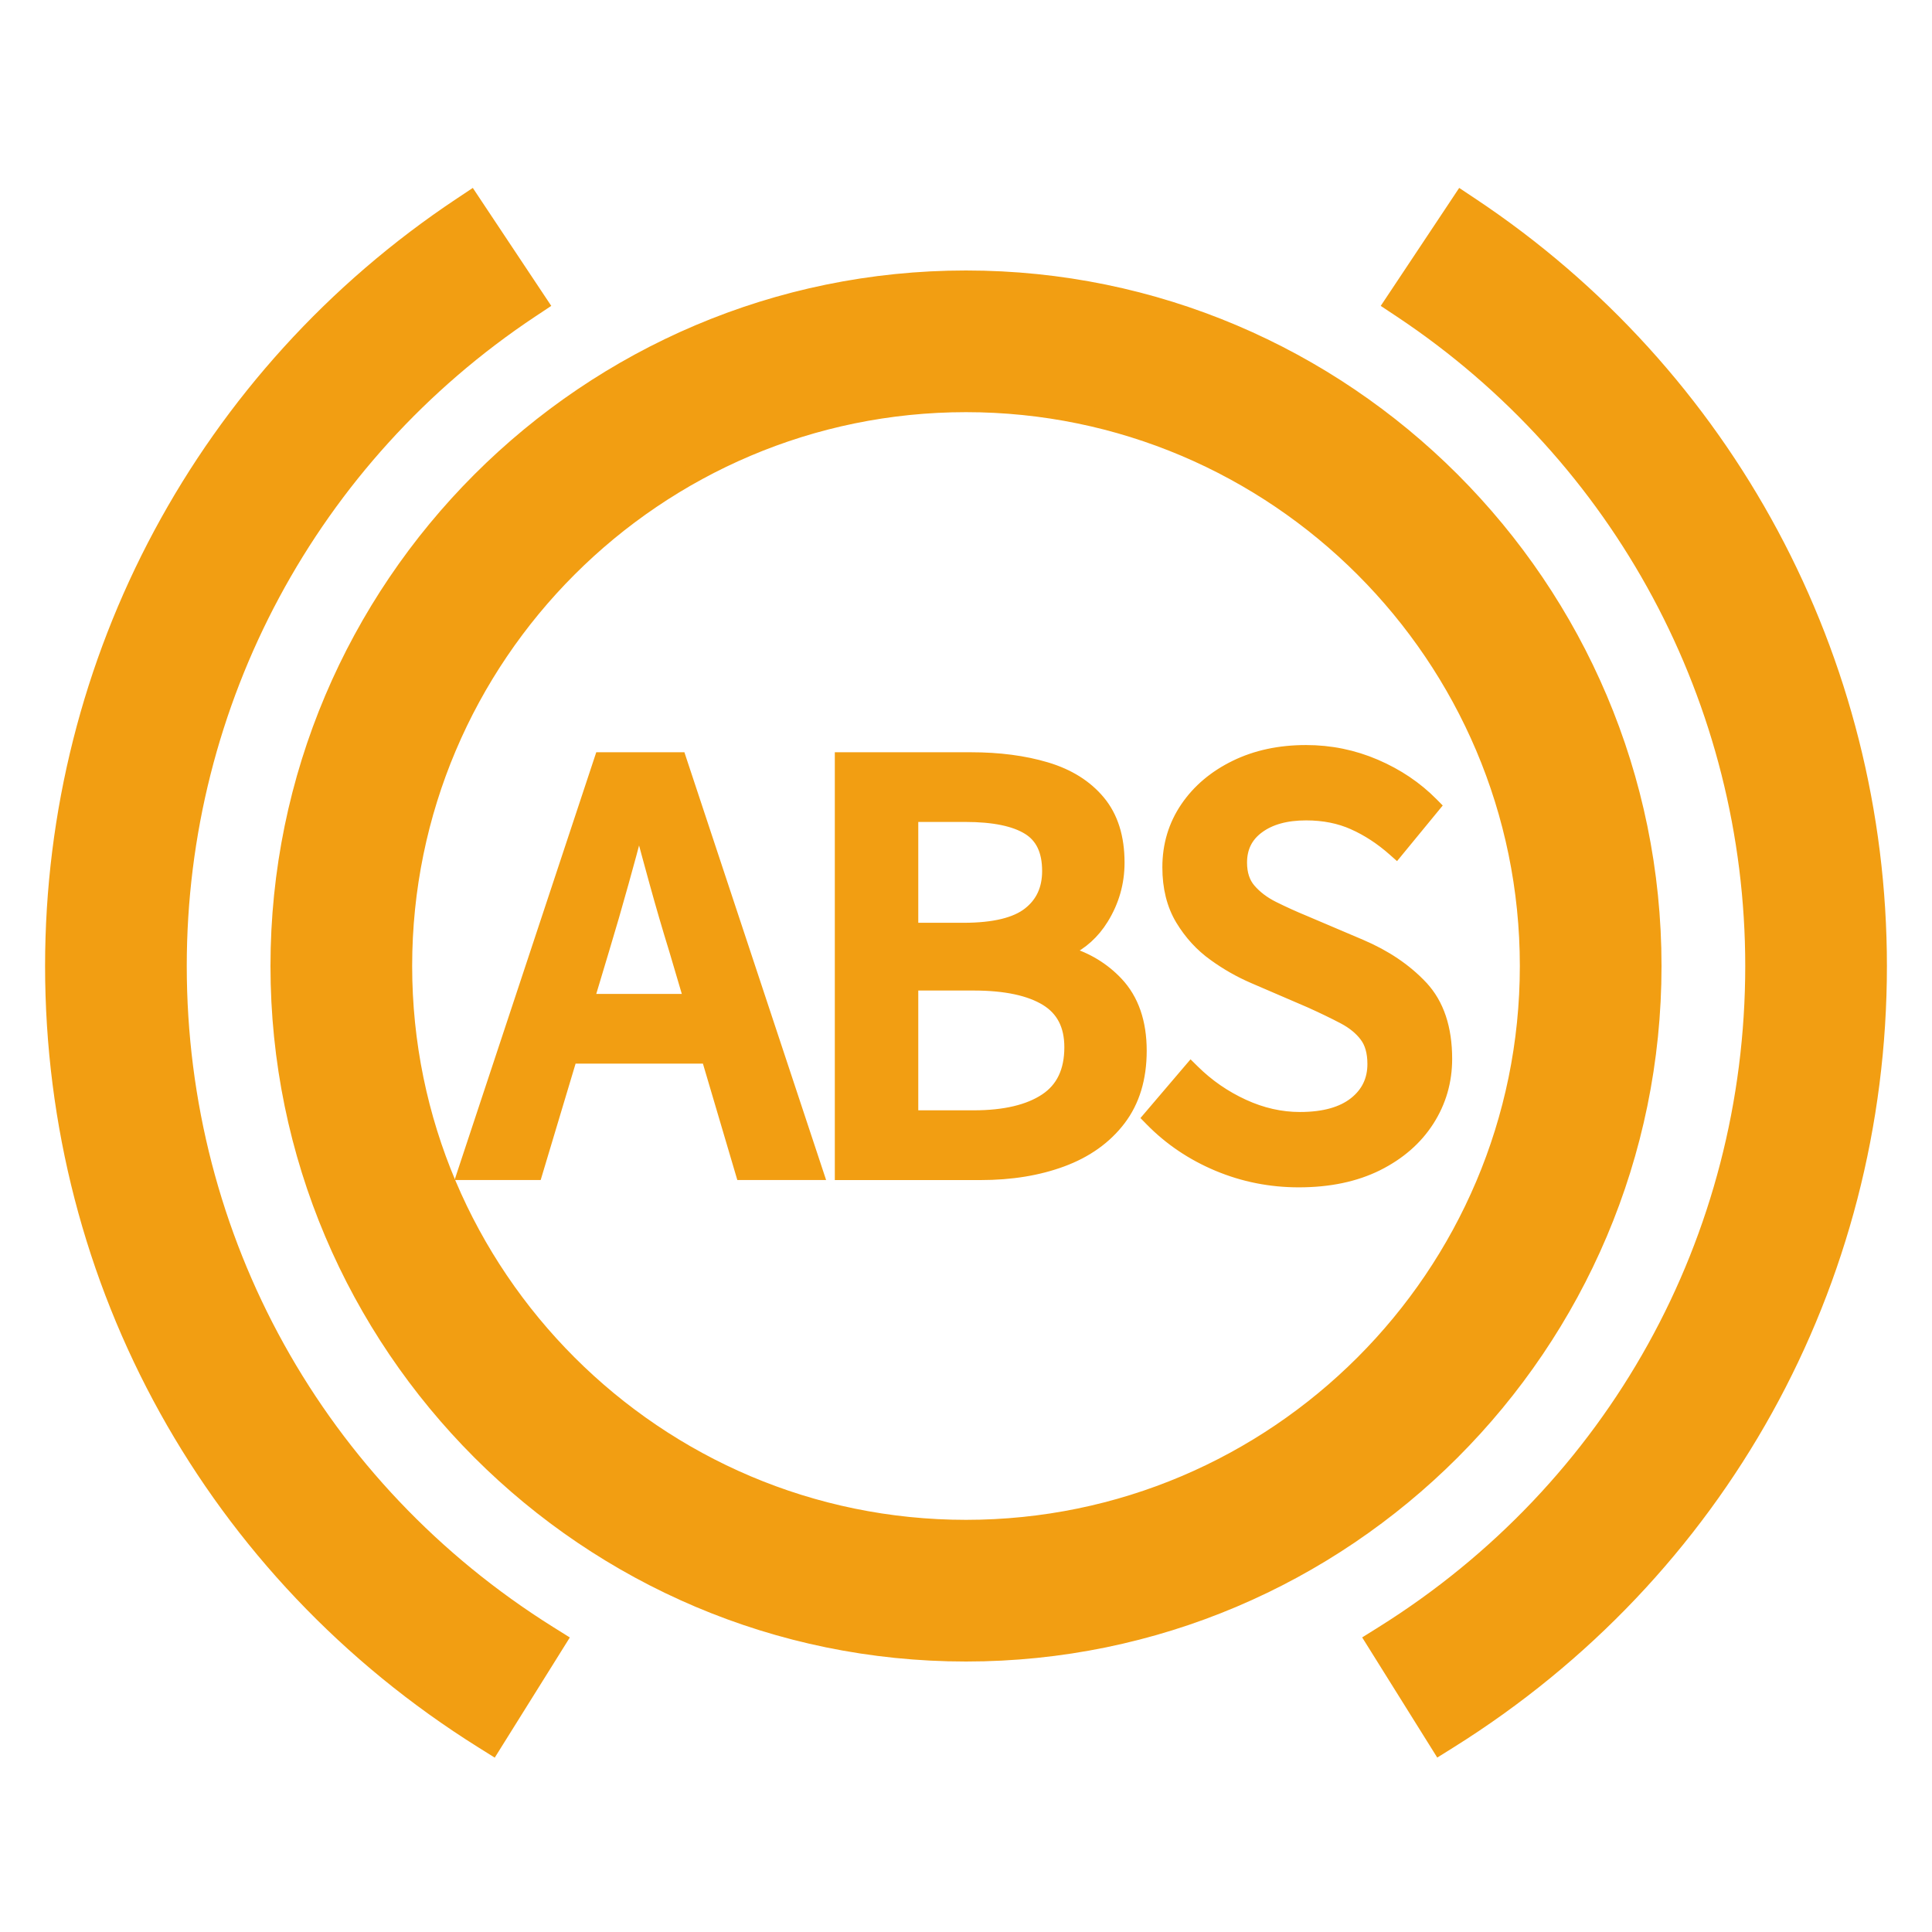 <svg width="200" height="200" viewBox="0 0 200 200" fill="none" xmlns="http://www.w3.org/2000/svg">
<path d="M148.572 179.717L149.102 180.565L149.95 180.035C177.742 162.659 194.333 132.739 194.333 100C194.333 68.331 178.565 38.946 152.167 21.394L151.334 20.84L150.781 21.673L144.874 30.553L144.32 31.386L145.153 31.939C168.015 47.141 181.667 72.582 181.667 100C181.667 128.348 167.305 154.248 143.237 169.292L142.389 169.822L142.919 170.67L148.572 179.717ZM50.05 180.041L50.898 180.572L51.428 179.723L57.081 170.677L57.611 169.829L56.764 169.299C32.695 154.248 18.333 128.348 18.333 100C18.333 72.582 31.985 47.141 54.847 31.939L55.68 31.386L55.126 30.553L49.219 21.673L48.666 20.84L47.833 21.394C21.435 38.946 5.667 68.331 5.667 100C5.667 132.739 22.265 162.659 50.05 180.041Z" fill="#F29E12" stroke="#F29E12" stroke-width="2"/>
<path d="M29 100C29 139.152 60.848 171 100 171C139.152 171 171 139.152 171 100C171 60.848 139.152 29 100 29C60.848 29 29 60.848 29 100ZM41.667 100C41.667 67.839 67.839 41.667 100 41.667C132.168 41.667 158.333 67.839 158.333 100C158.333 132.168 132.168 158.333 100 158.333C67.839 158.333 41.667 132.168 41.667 100Z" fill="#F29E12" stroke="#F29E12" stroke-width="2"/>
<path d="M47.965 120.996L47.748 121.653H48.44H55.227H55.599L55.706 121.297L59.212 109.607H73.14L76.594 121.295L76.7 121.653H77.073H84.133H84.826L84.608 120.996L70.601 78.716L70.488 78.373H70.127H62.447H62.086L61.972 78.716L47.965 120.996ZM67.725 91.379L67.725 91.38C68.372 93.723 69.047 96.047 69.761 98.352L71.251 103.393H61.052L62.565 98.351C62.565 98.351 62.565 98.351 62.565 98.351C63.26 96.055 63.934 93.731 64.582 91.394C65.116 89.484 65.642 87.547 66.153 85.586C66.672 87.53 67.196 89.462 67.725 91.379ZM87.42 78.373H86.92V78.873V121.153V121.16V121.66H87.42H101.513C104.681 121.66 107.515 121.2 110.021 120.269C112.537 119.334 114.539 117.915 116.004 115.997C117.483 114.06 118.207 111.64 118.207 108.773C118.207 105.807 117.392 103.405 115.716 101.636C114.314 100.156 112.587 99.109 110.557 98.499C112.08 97.775 113.309 96.663 114.238 95.163C115.354 93.365 115.913 91.407 115.913 89.293C115.913 86.669 115.251 84.512 113.877 82.866C112.524 81.245 110.674 80.097 108.343 79.401C106.034 78.711 103.418 78.373 100.507 78.373H87.42ZM106.412 94.439L106.411 94.44C105.111 95.462 102.924 96.027 99.747 96.027H94.56V84.587H99.913C102.872 84.587 105 85.044 106.376 85.898C107.685 86.71 108.38 88.083 108.38 90.167C108.38 92.008 107.719 93.417 106.412 94.439ZM119.033 115.369L118.736 115.717L119.056 116.043C121.024 118.052 123.347 119.616 126.013 120.734C128.683 121.854 131.502 122.413 134.46 122.413C137.6 122.413 140.333 121.842 142.643 120.694L142.644 120.694C144.928 119.552 146.707 118.008 147.954 116.063C149.2 114.121 149.827 111.967 149.827 109.613C149.827 106.427 148.996 103.883 147.271 102.045L147.271 102.044C145.596 100.266 143.476 98.843 140.923 97.754L140.922 97.753L135.122 95.287L135.116 95.284C133.989 94.822 132.907 94.328 131.87 93.813C130.881 93.318 130.078 92.704 129.467 91.989C128.899 91.324 128.593 90.44 128.593 89.3C128.593 87.792 129.17 86.631 130.337 85.769L130.338 85.768C131.52 84.891 133.132 84.427 135.207 84.427C137.013 84.427 138.628 84.749 140.055 85.389L140.056 85.39C141.512 86.041 142.883 86.938 144.175 88.081L144.564 88.425L144.893 88.024L148.393 83.764L148.679 83.416L148.362 83.095C146.708 81.42 144.733 80.091 142.444 79.107C140.148 78.12 137.734 77.627 135.2 77.627C132.462 77.627 130.006 78.146 127.834 79.204C125.671 80.258 123.954 81.7 122.707 83.532C121.454 85.372 120.827 87.464 120.827 89.78C120.827 91.892 121.276 93.718 122.198 95.251L122.199 95.253C123.105 96.746 124.237 97.991 125.615 98.973C126.896 99.902 128.275 100.687 129.729 101.313C129.729 101.313 129.729 101.313 129.729 101.313L135.575 103.829C135.576 103.83 135.577 103.83 135.578 103.831C136.857 104.407 138.006 104.962 139.021 105.496C139.994 106.008 140.738 106.623 141.273 107.339L141.274 107.341C141.777 108.01 142.053 108.933 142.053 110.147C142.053 111.768 141.429 113.064 140.169 114.069C138.902 115.073 137.062 115.613 134.567 115.613C132.61 115.613 130.681 115.178 128.769 114.299C126.848 113.416 125.15 112.243 123.658 110.771L123.275 110.393L122.926 110.802L119.033 115.369ZM100.787 115.44H94.56V102.04H100.787C104.11 102.04 106.57 102.588 108.244 103.619C109.856 104.621 110.68 106.181 110.68 108.407C110.68 110.868 109.823 112.601 108.169 113.704C106.463 114.841 104.021 115.44 100.787 115.44Z" fill="#F29E12" stroke="#F29E12"/>
</svg>
